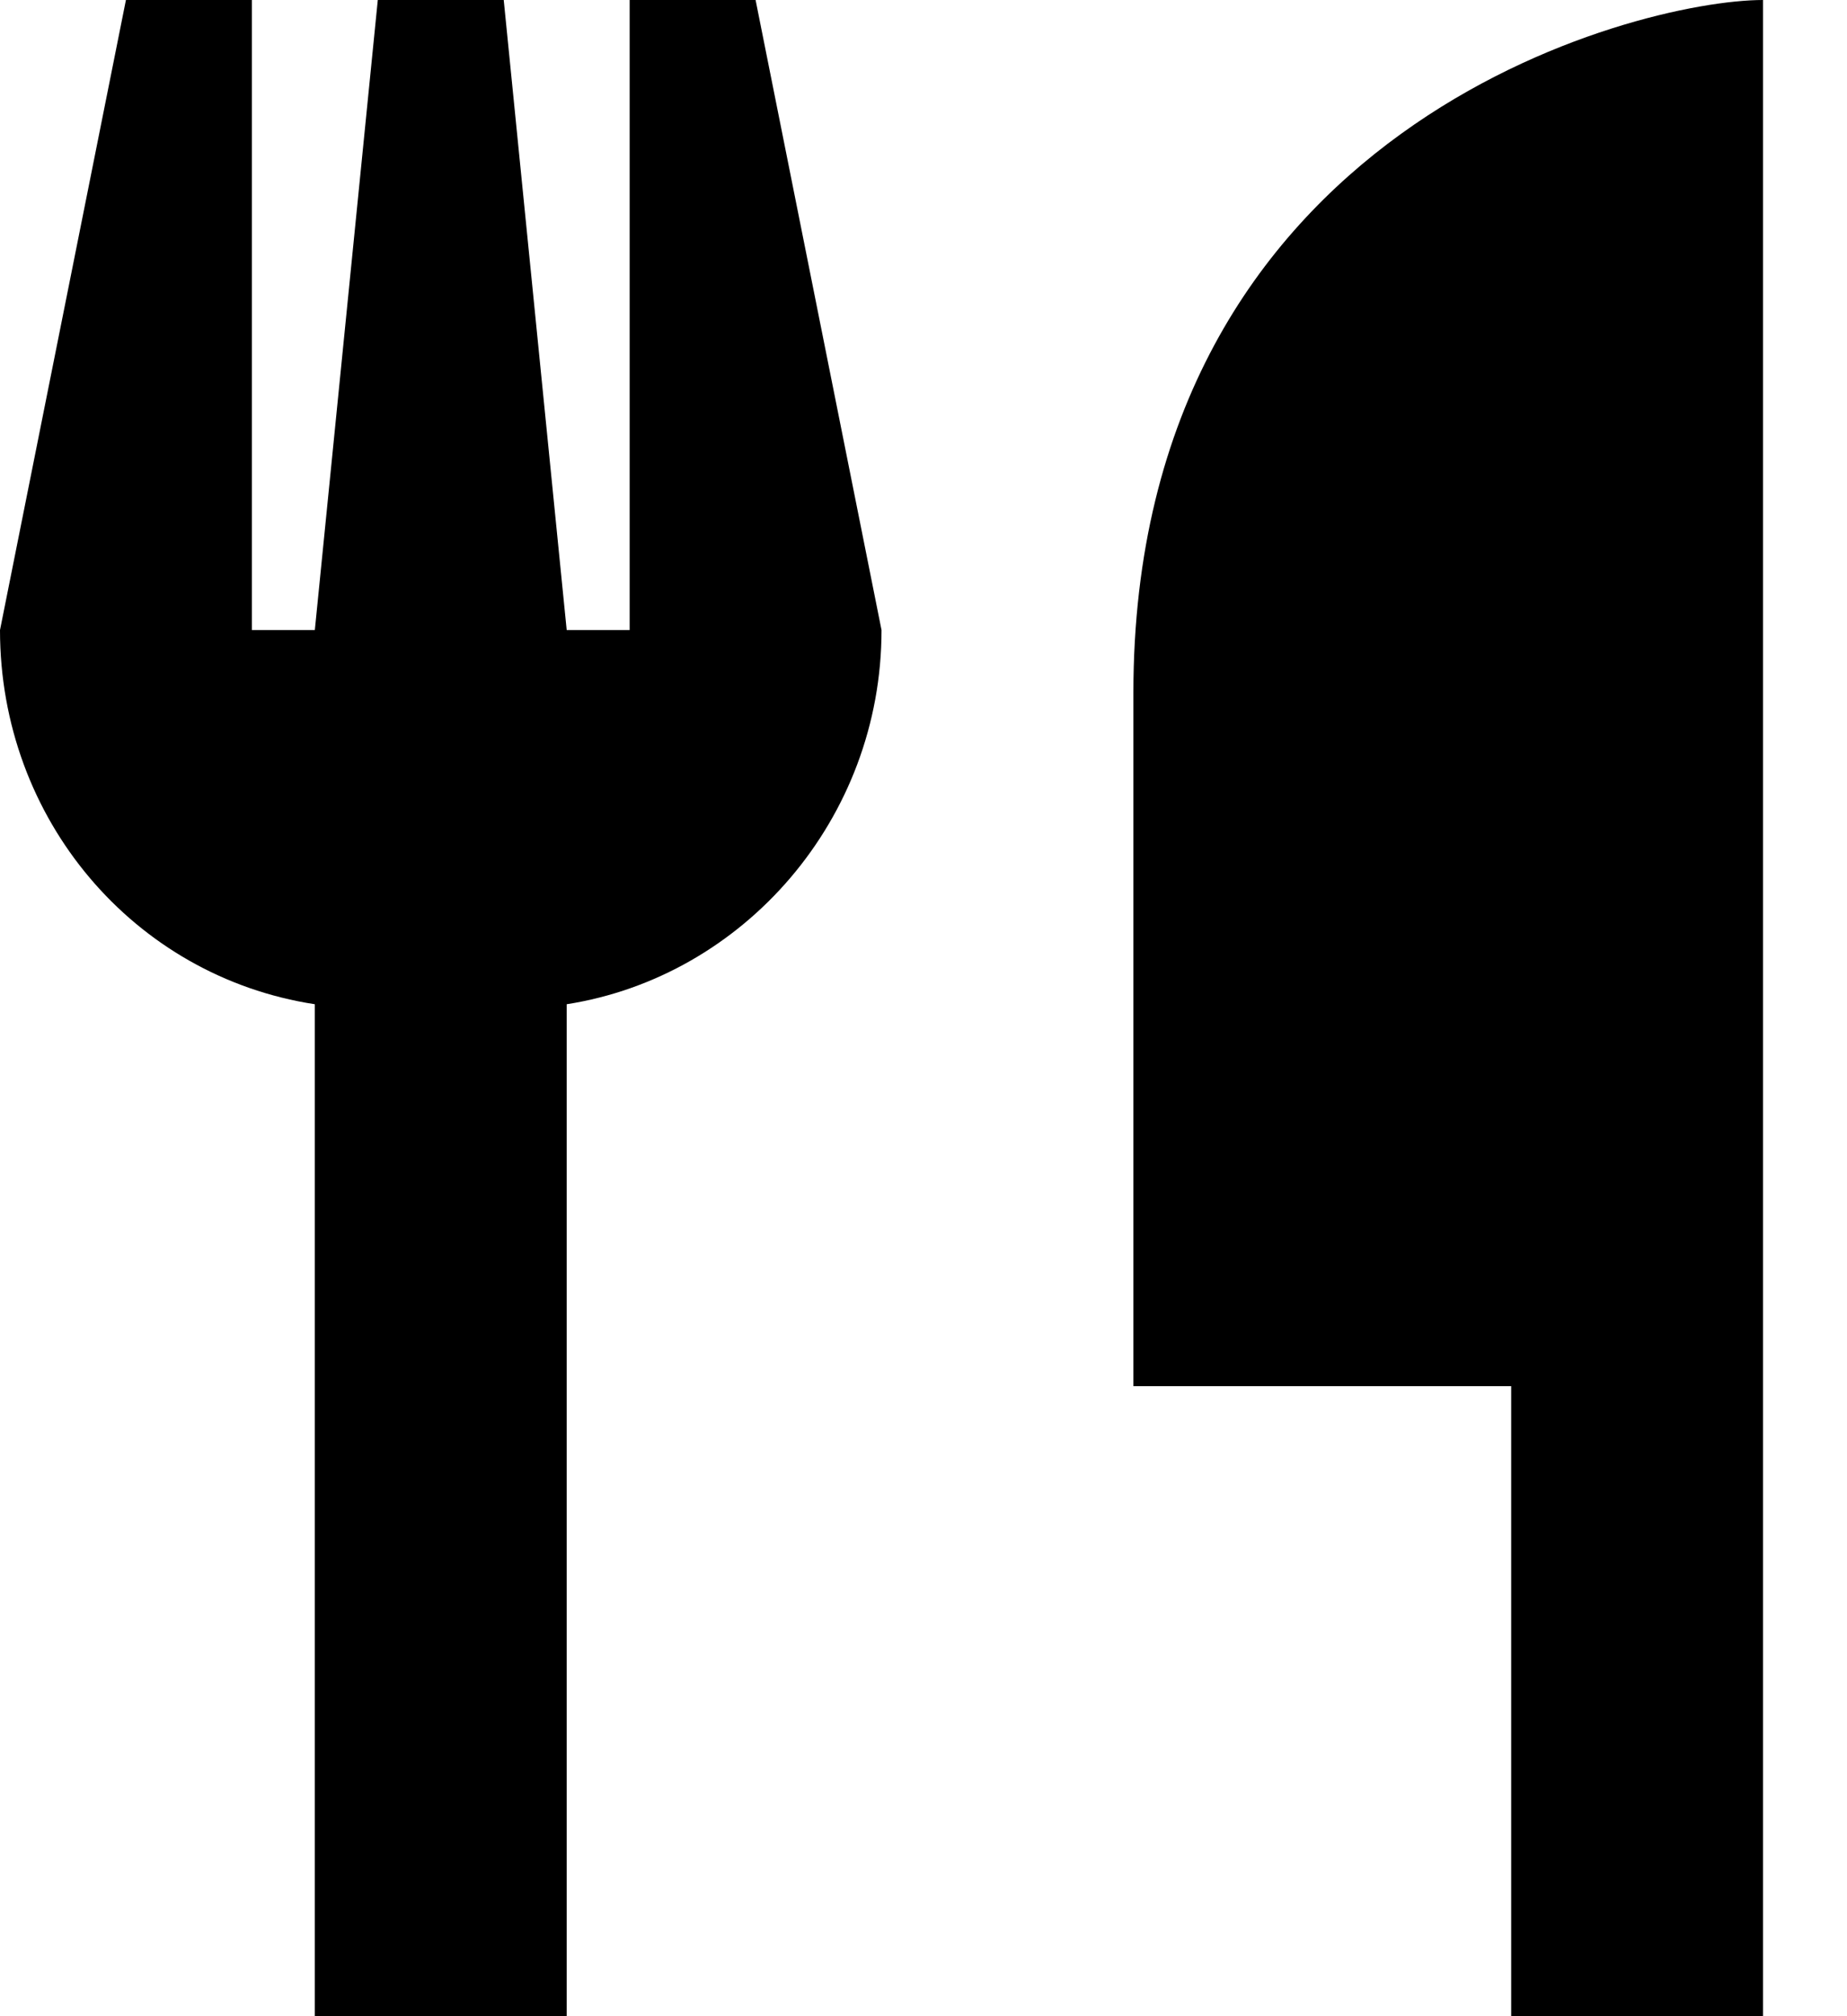 <svg width="11" height="12" viewBox="0 0 11 12" fill="none" xmlns="http://www.w3.org/2000/svg">
<path d="M1.5 3.75H1.875L2.25 0H3L3.375 3.75H3.75V0H4.5L5.25 3.75C5.25 4.875 4.43 5.812 3.375 5.977V11.25V12H1.875V11.25V5.977C0.797 5.812 0 4.875 0 3.75L0.75 0H1.5V3.75ZM10.5 0V4.875V5.625V8.25V11.25V12H9V11.25V8.25H6.75V4.125C6.75 0.75 9.75 0 10.5 0Z" fill="black"/>
</svg>
